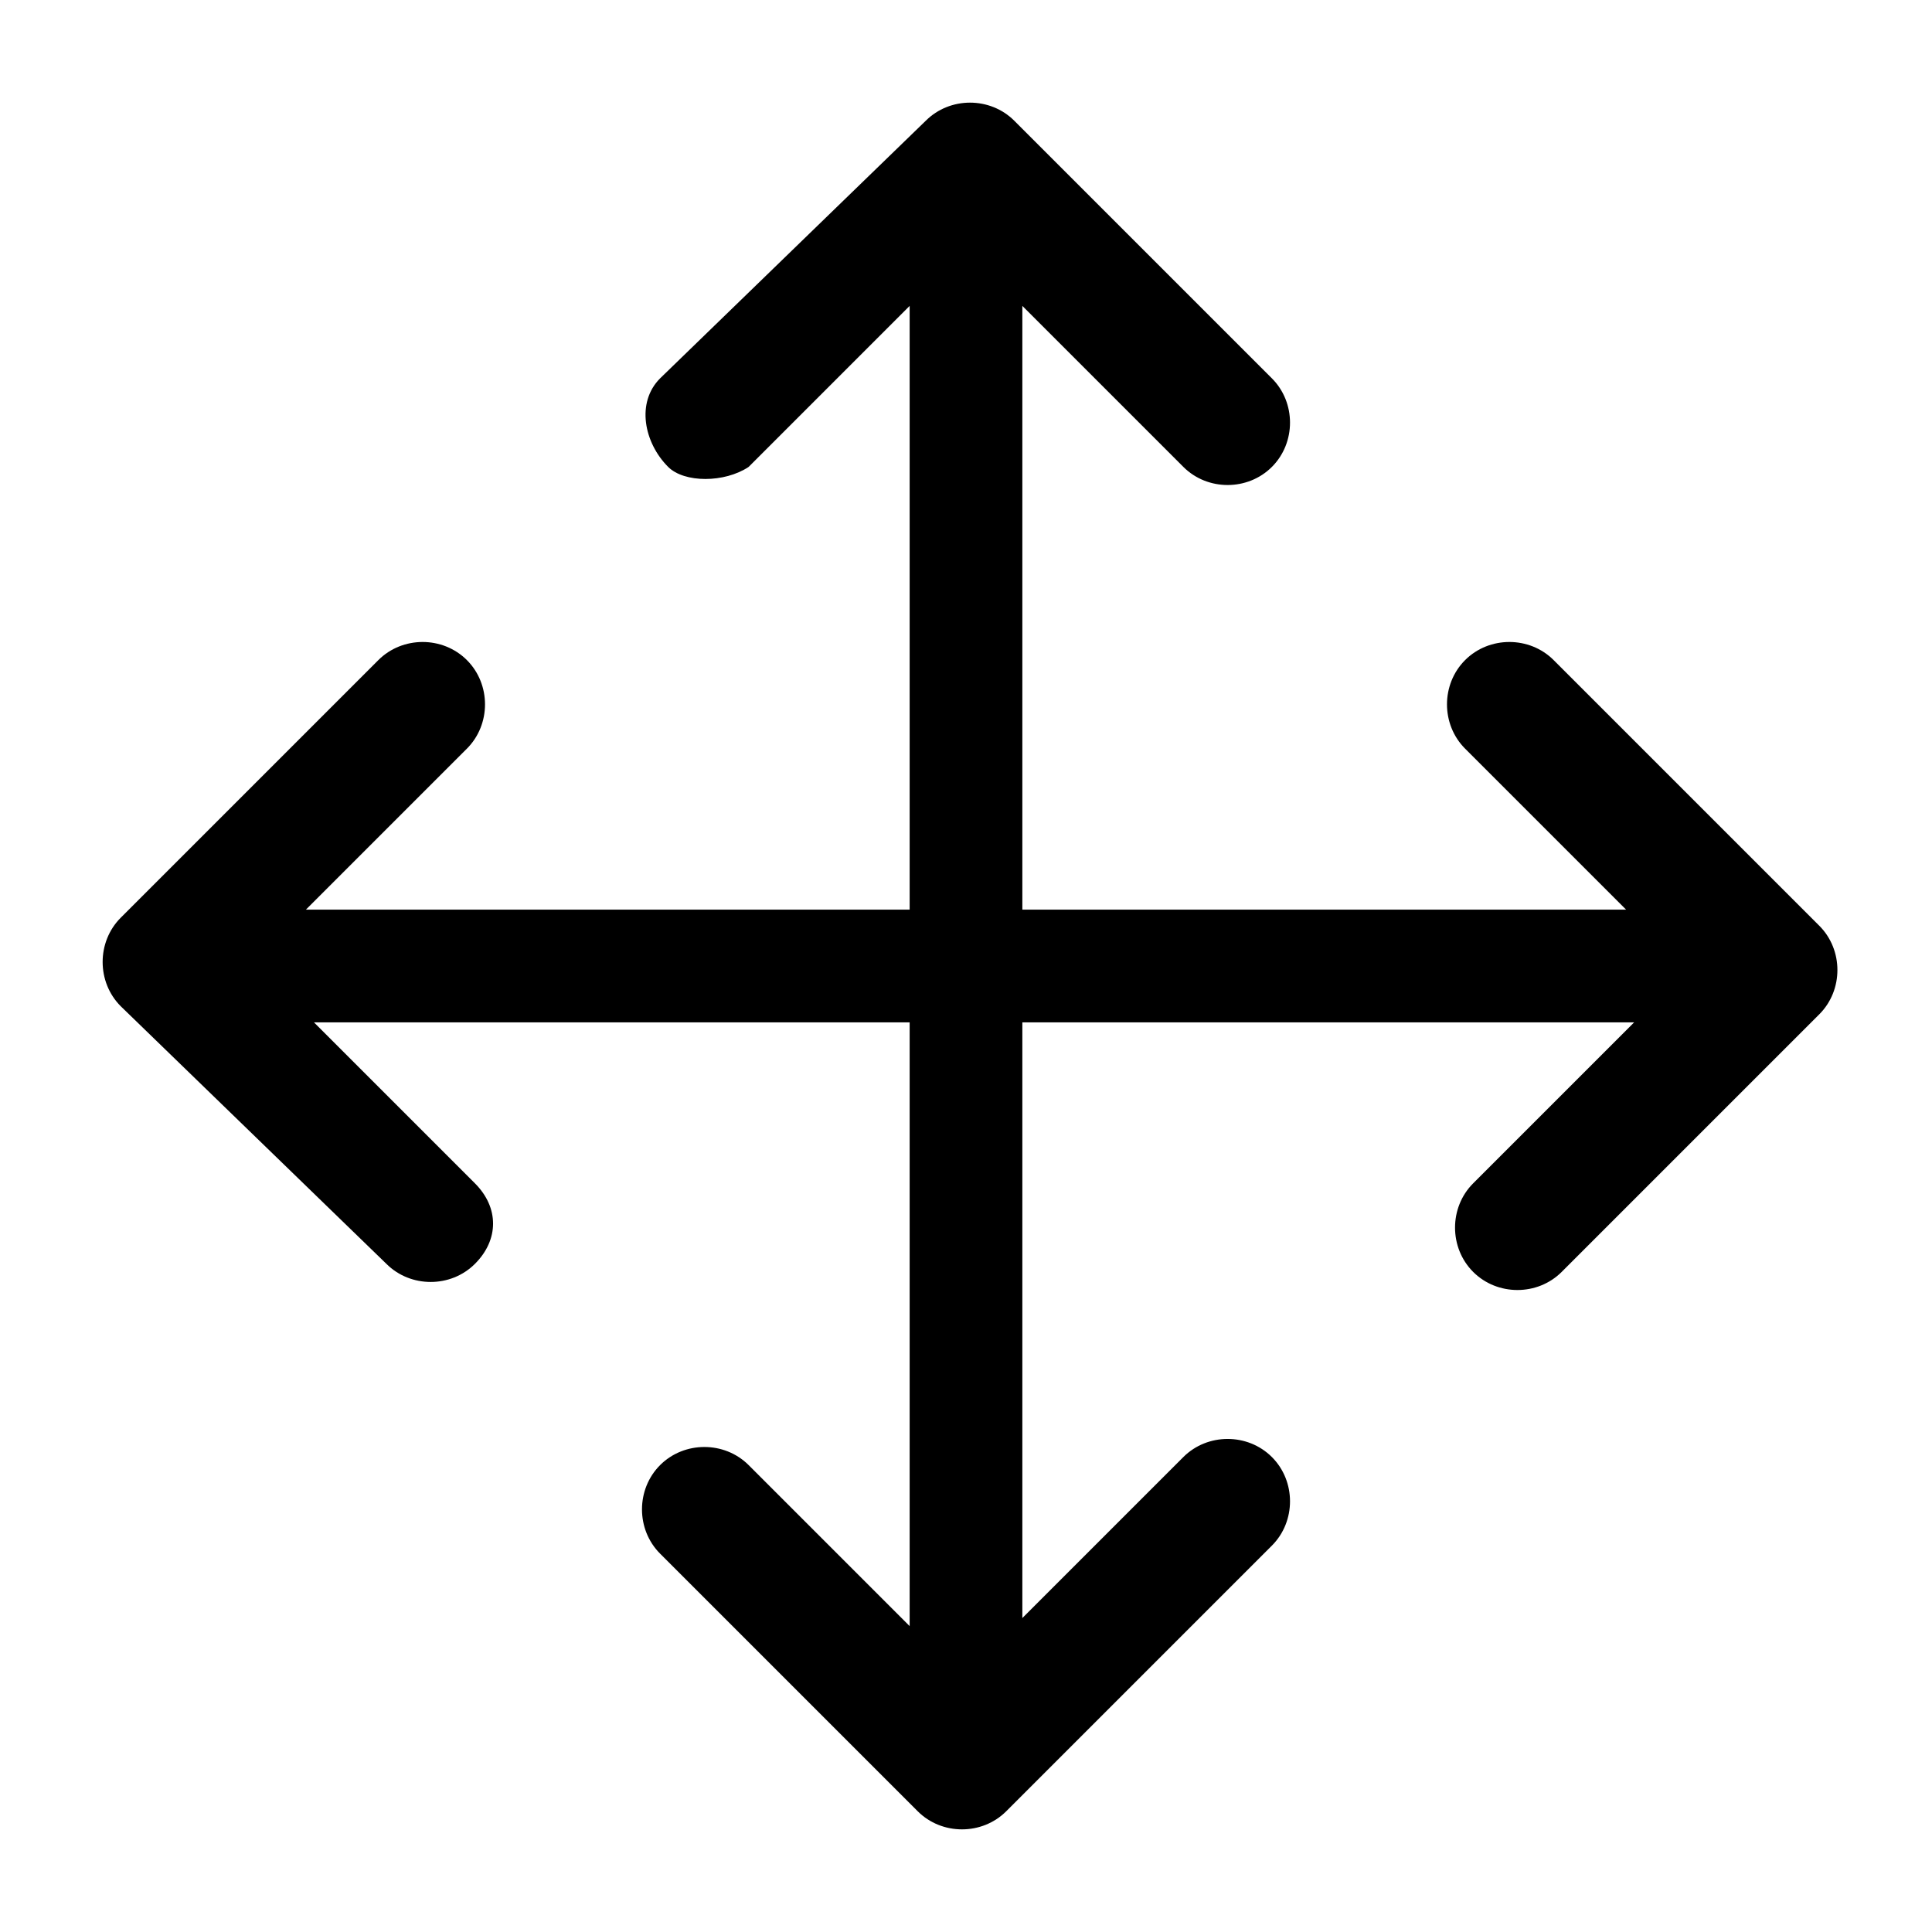 <?xml version="1.0" encoding="utf-8"?>
<!-- Generator: Adobe Illustrator 25.3.1, SVG Export Plug-In . SVG Version: 6.00 Build 0)  -->
<svg version="1.1" id="Layer_1" xmlns="http://www.w3.org/2000/svg" xmlns:xlink="http://www.w3.org/1999/xlink" x="0px" y="0px"
	 viewBox="0 0 24 24" style="enable-background:new 0 0 24 24;" xml:space="preserve">
<path d="M5.8,8.2C5.5,7.9,5,7.9,4.7,8.2l-3.2,3.2c-0.3,0.3-0.3,0.8,0,1.1l3.3,3.2c0.3,0.3,0.8,0.3,1.1,0c0.3-0.3,0.3-0.7,0-1l-2-2
	h16.4l-2,2c-0.3,0.3-0.3,0.8,0,1.1c0.3,0.3,0.8,0.3,1.1,0c0,0,0,0,0,0l3.2-3.2c0.3-0.3,0.3-0.8,0-1.1l-3.3-3.3
	c-0.3-0.3-0.8-0.3-1.1,0s-0.3,0.8,0,1.1c0,0,0,0,0,0l2,2H3.8l2-2C6.1,9,6.1,8.5,5.8,8.2z"/>
<path d="M15.8,5.8c0.3-0.3,0.3-0.8,0-1.1l-3.2-3.2c-0.3-0.3-0.8-0.3-1.1,0L8.2,4.7C7.9,5,8,5.5,8.3,5.8C8.5,6,9,6,9.3,5.8l2-2v16.4
	l-2-2c-0.3-0.3-0.8-0.3-1.1,0c-0.3,0.3-0.3,0.8,0,1.1c0,0,0,0,0,0l3.2,3.2c0.3,0.3,0.8,0.3,1.1,0l3.3-3.3c0.3-0.3,0.3-0.8,0-1.1
	s-0.8-0.3-1.1,0c0,0,0,0,0,0l-2,2V3.8l2,2C15,6.1,15.5,6.1,15.8,5.8z"/>
</svg>

